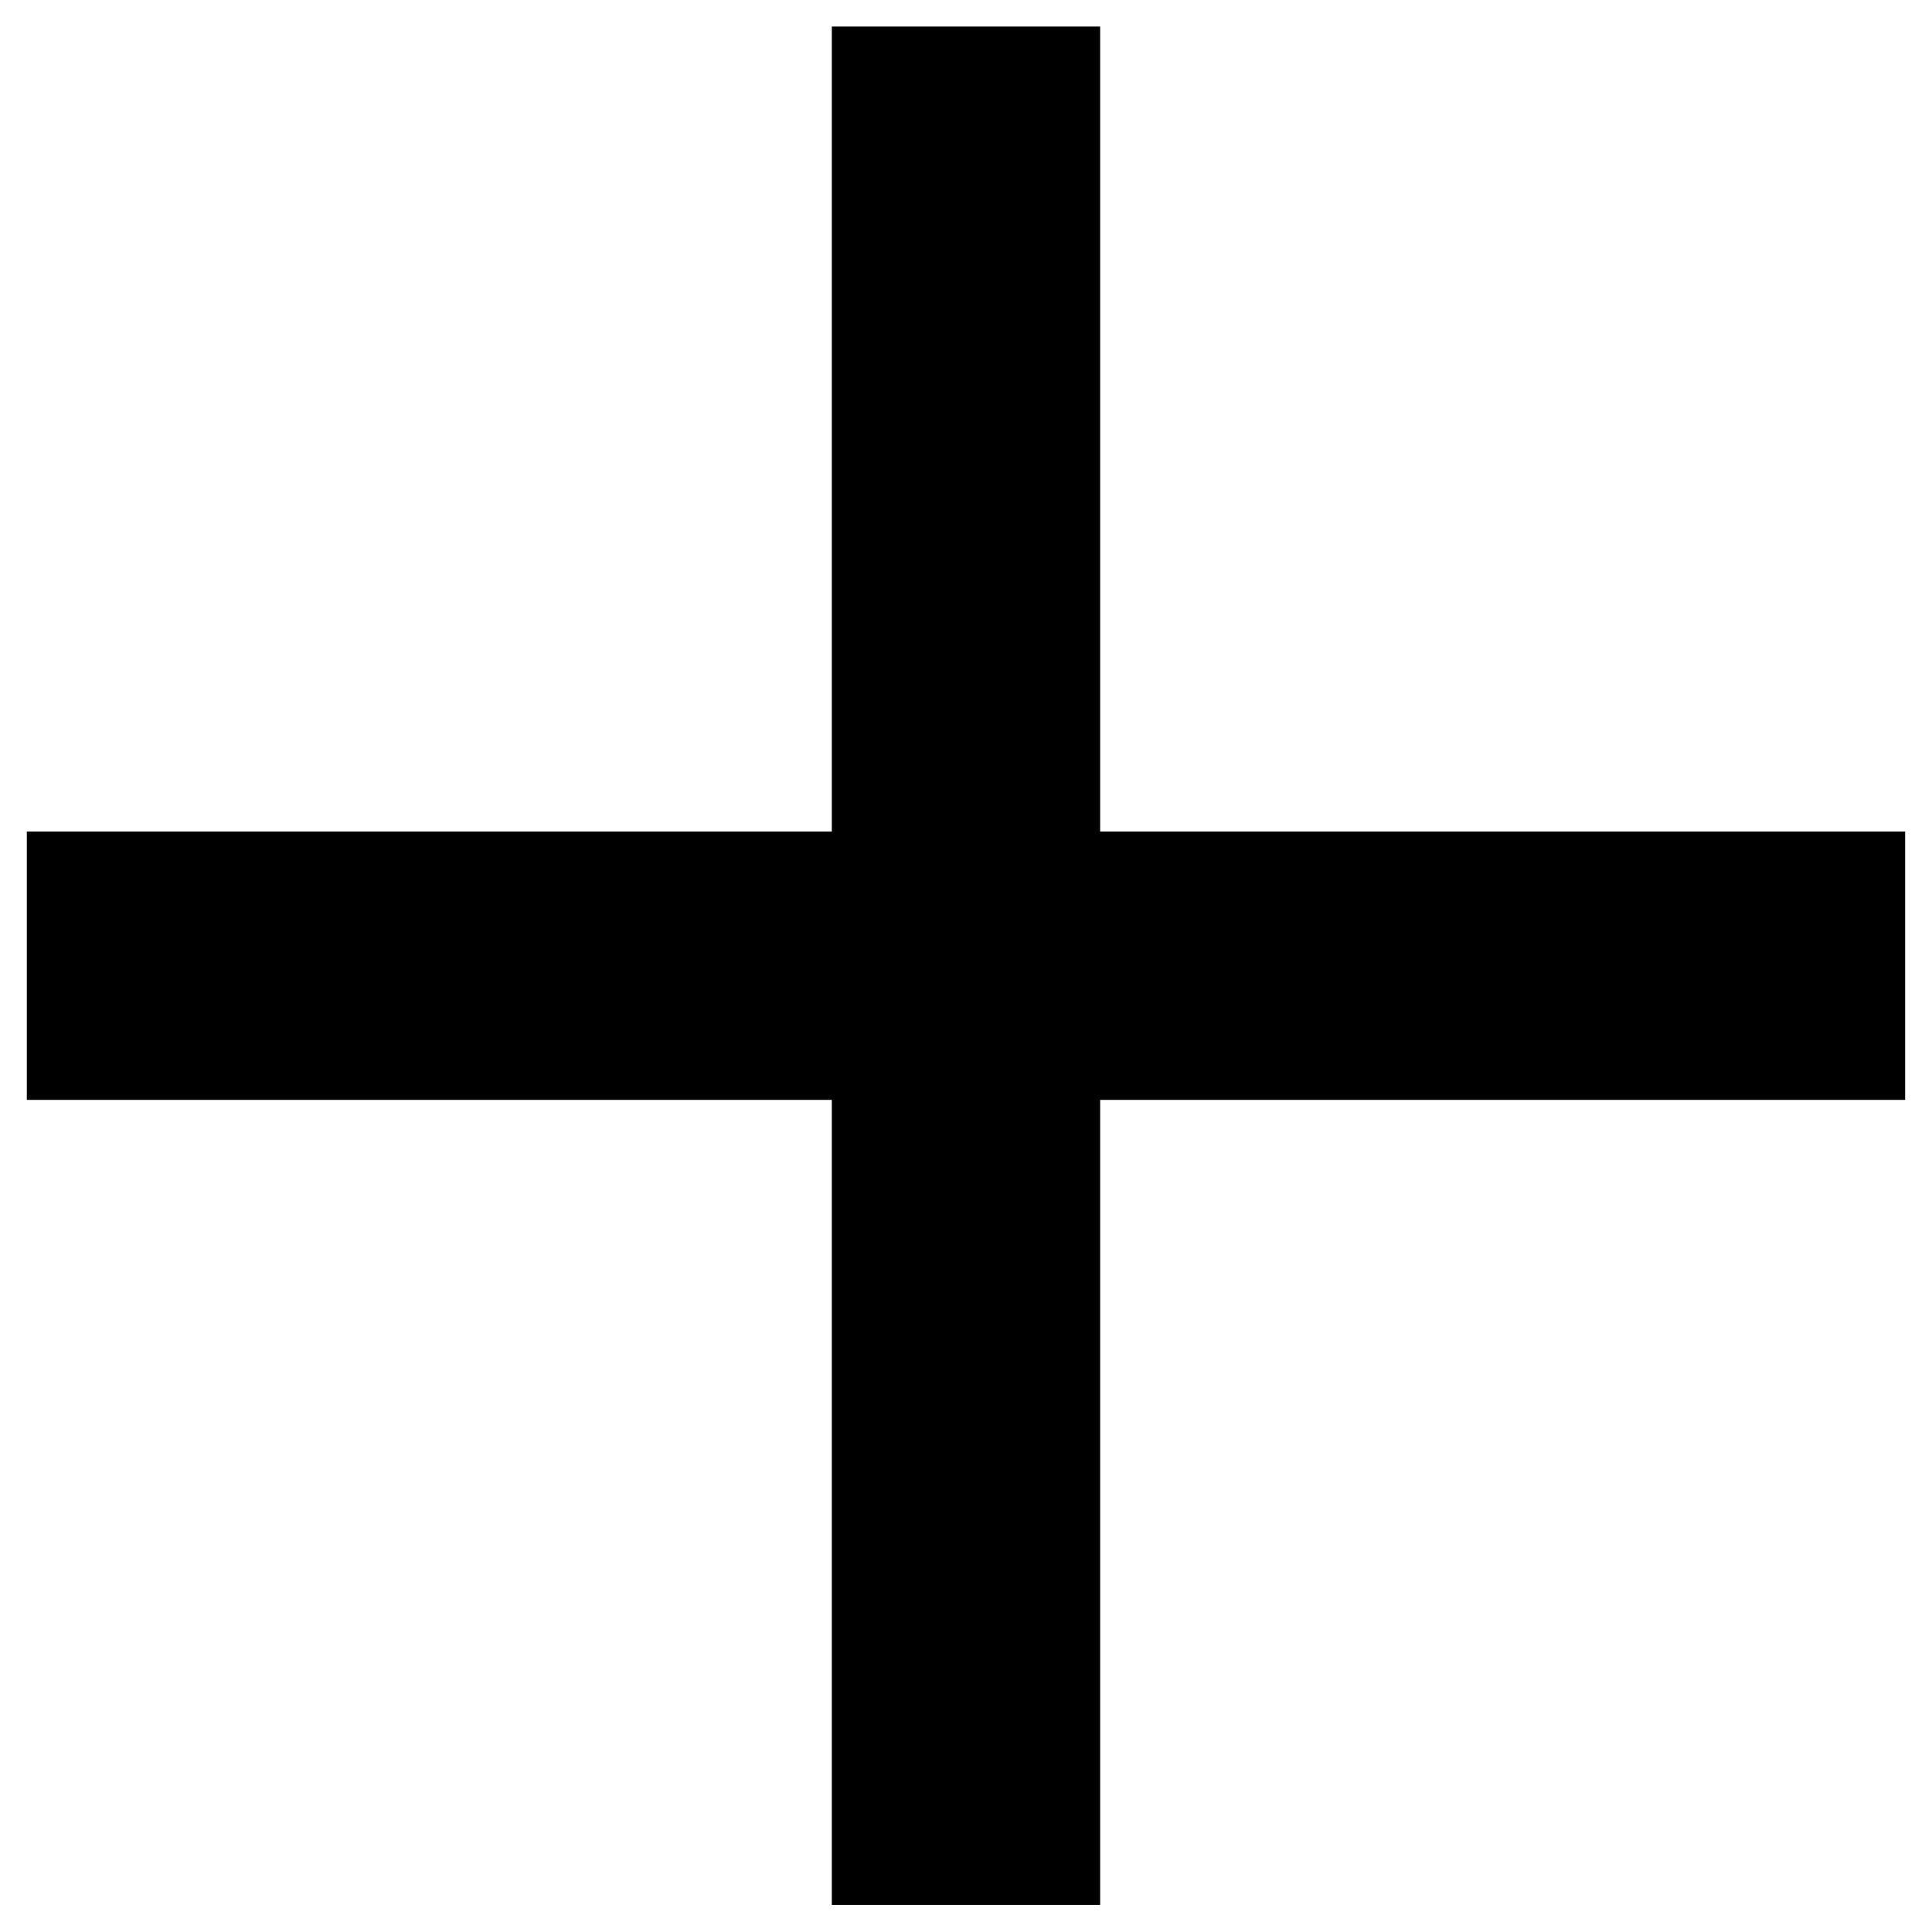 <svg width="66" height="66" viewBox="0 0 66 66" fill="none" xmlns="http://www.w3.org/2000/svg" xmlns:xlink="http://www.w3.org/1999/xlink">
<path d="M65.083,37.574L37.583,37.574L37.583,65.074L28.416,65.074L28.416,37.574L0.916,37.574L0.916,28.407L28.416,28.407L28.416,0.907L37.583,0.907L37.583,28.407L65.083,28.407L65.083,37.574Z" fill="#000000"/>
</svg>
